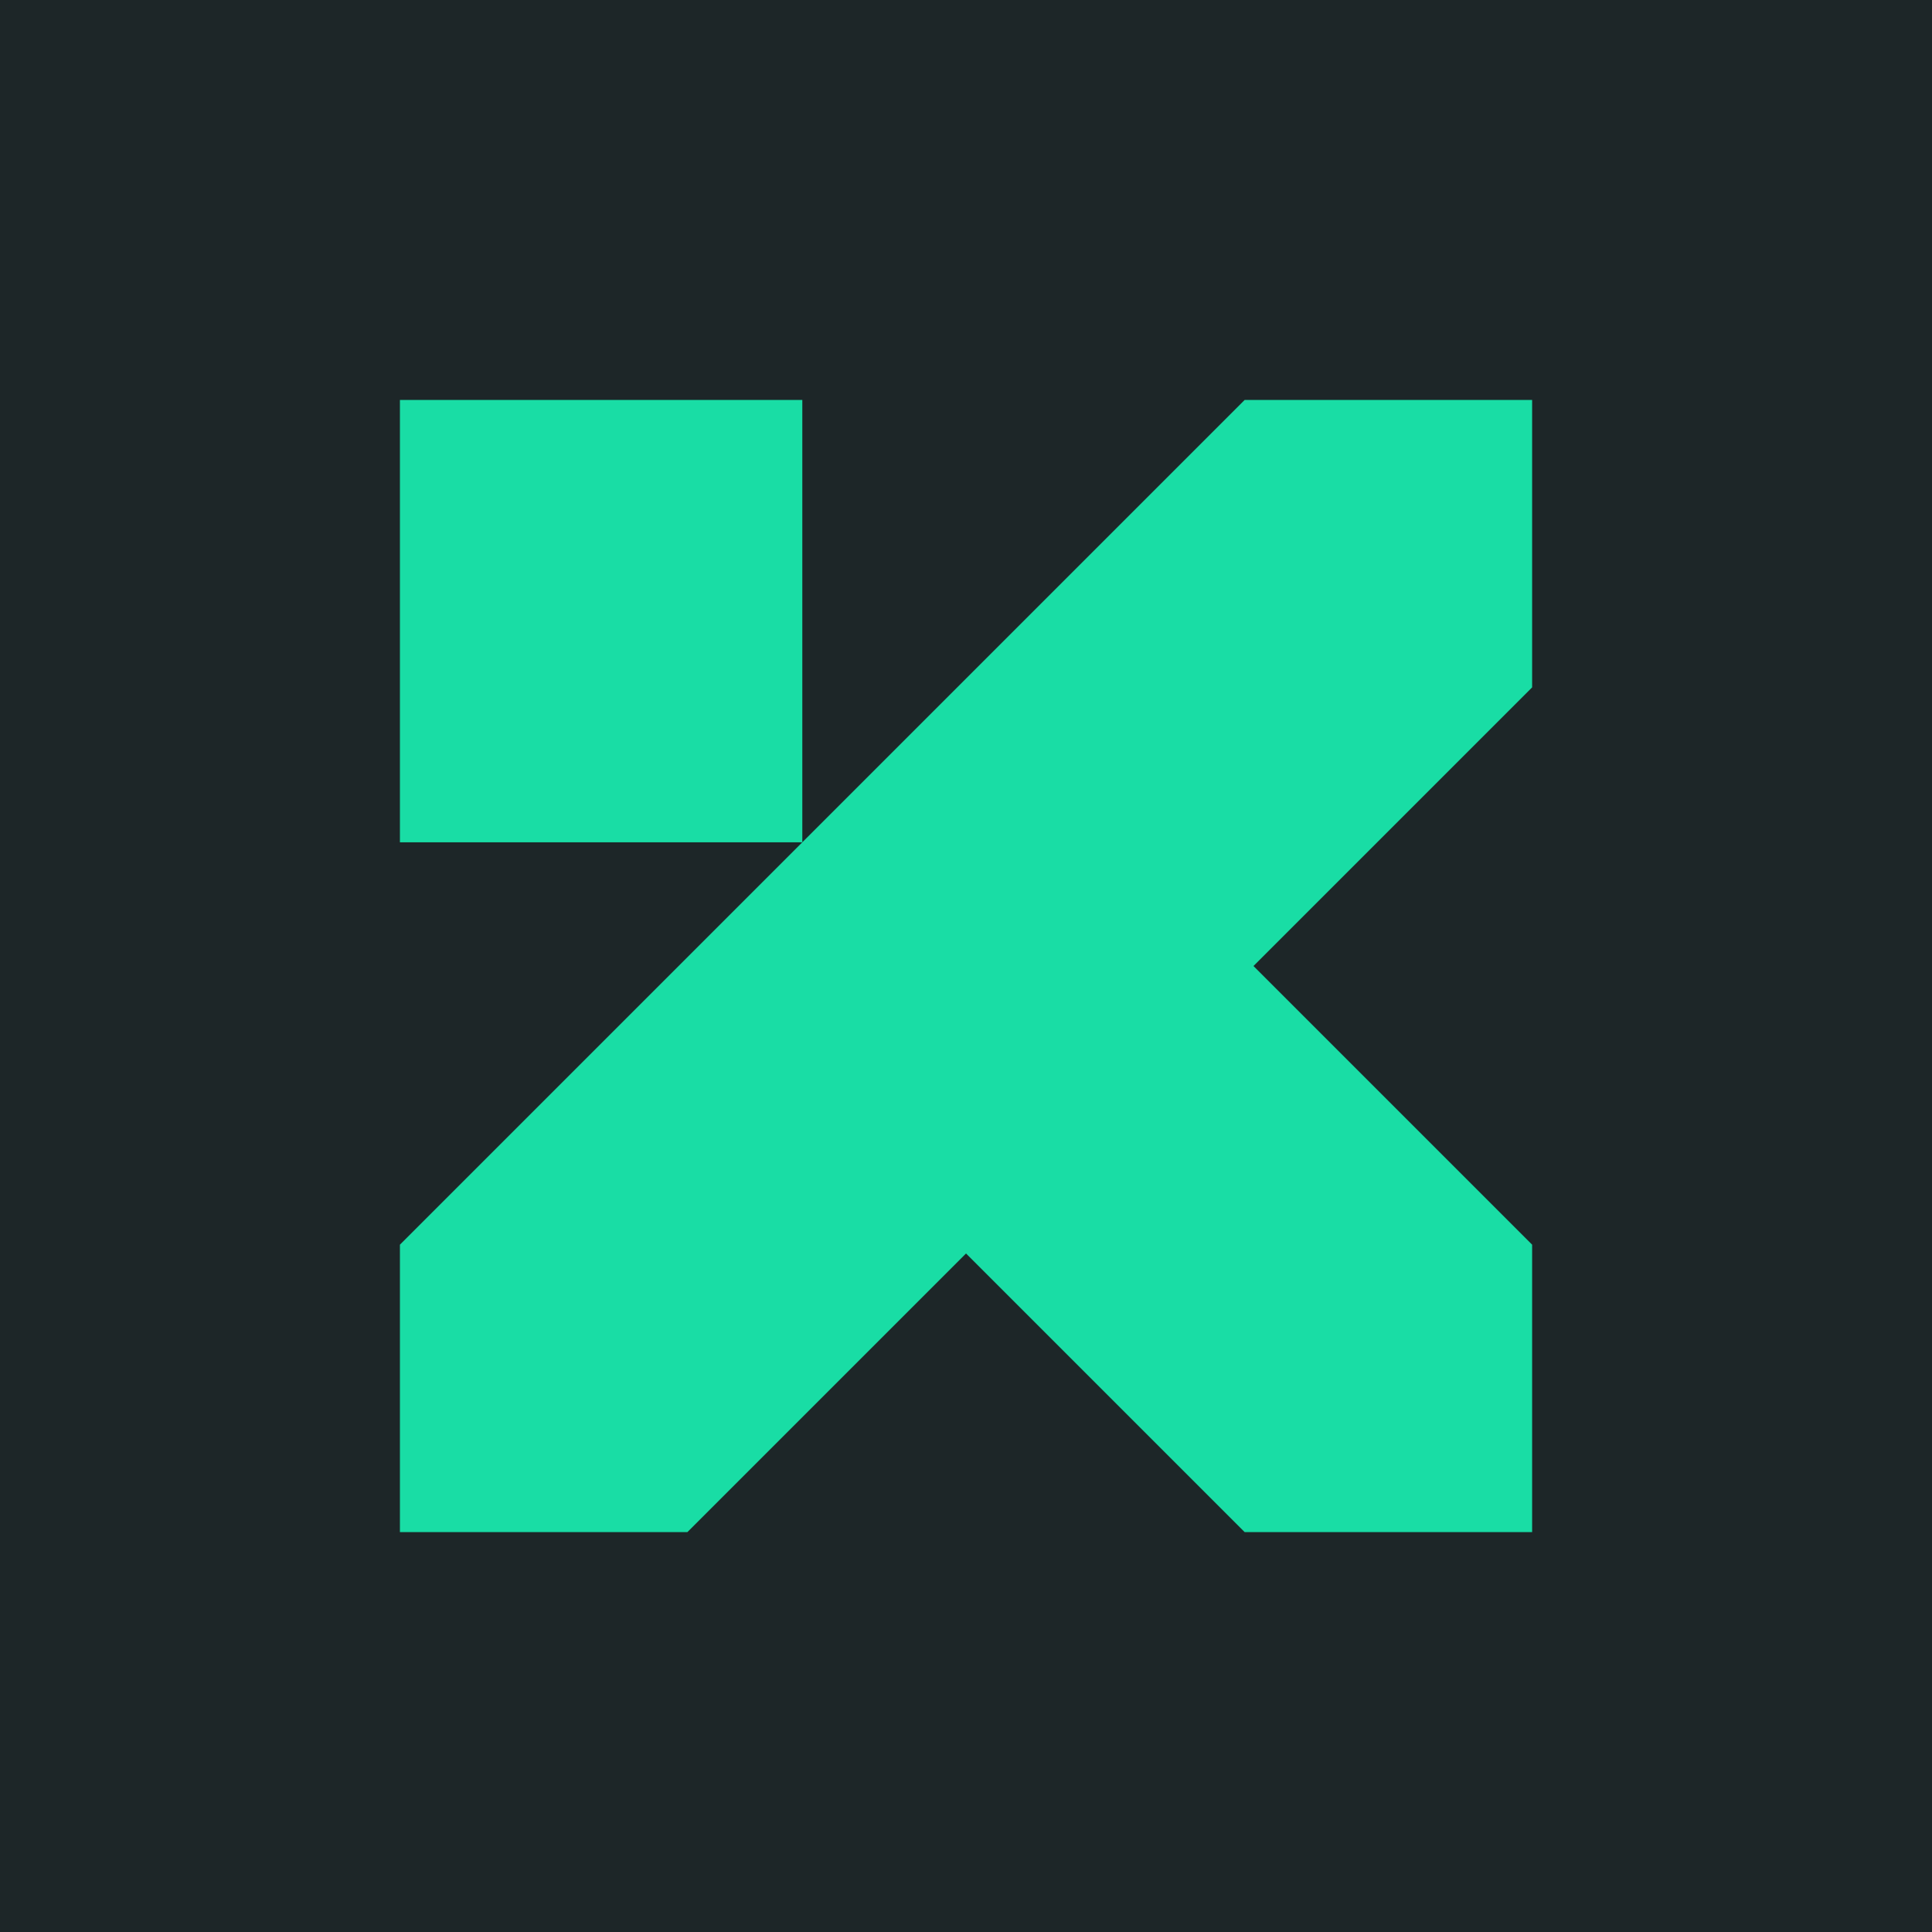 <svg id="Layer_1" data-name="Layer 1" xmlns="http://www.w3.org/2000/svg" viewBox="0 0 384.25 384.25"><defs><style>.cls-2{fill:#19dda5}</style></defs><path style="fill:#1d2628" d="M0 0h384.25v384.25H0z"/><path class="cls-2" d="M304.72 79.54h-57.17L79.54 247.55v57.17h57.17l55.42-55.42 55.42 55.42h57.17v-57.17l-55.42-55.42 55.42-55.42V79.54zM79.54 79.54h80.03v87.98H79.54z"/></svg>